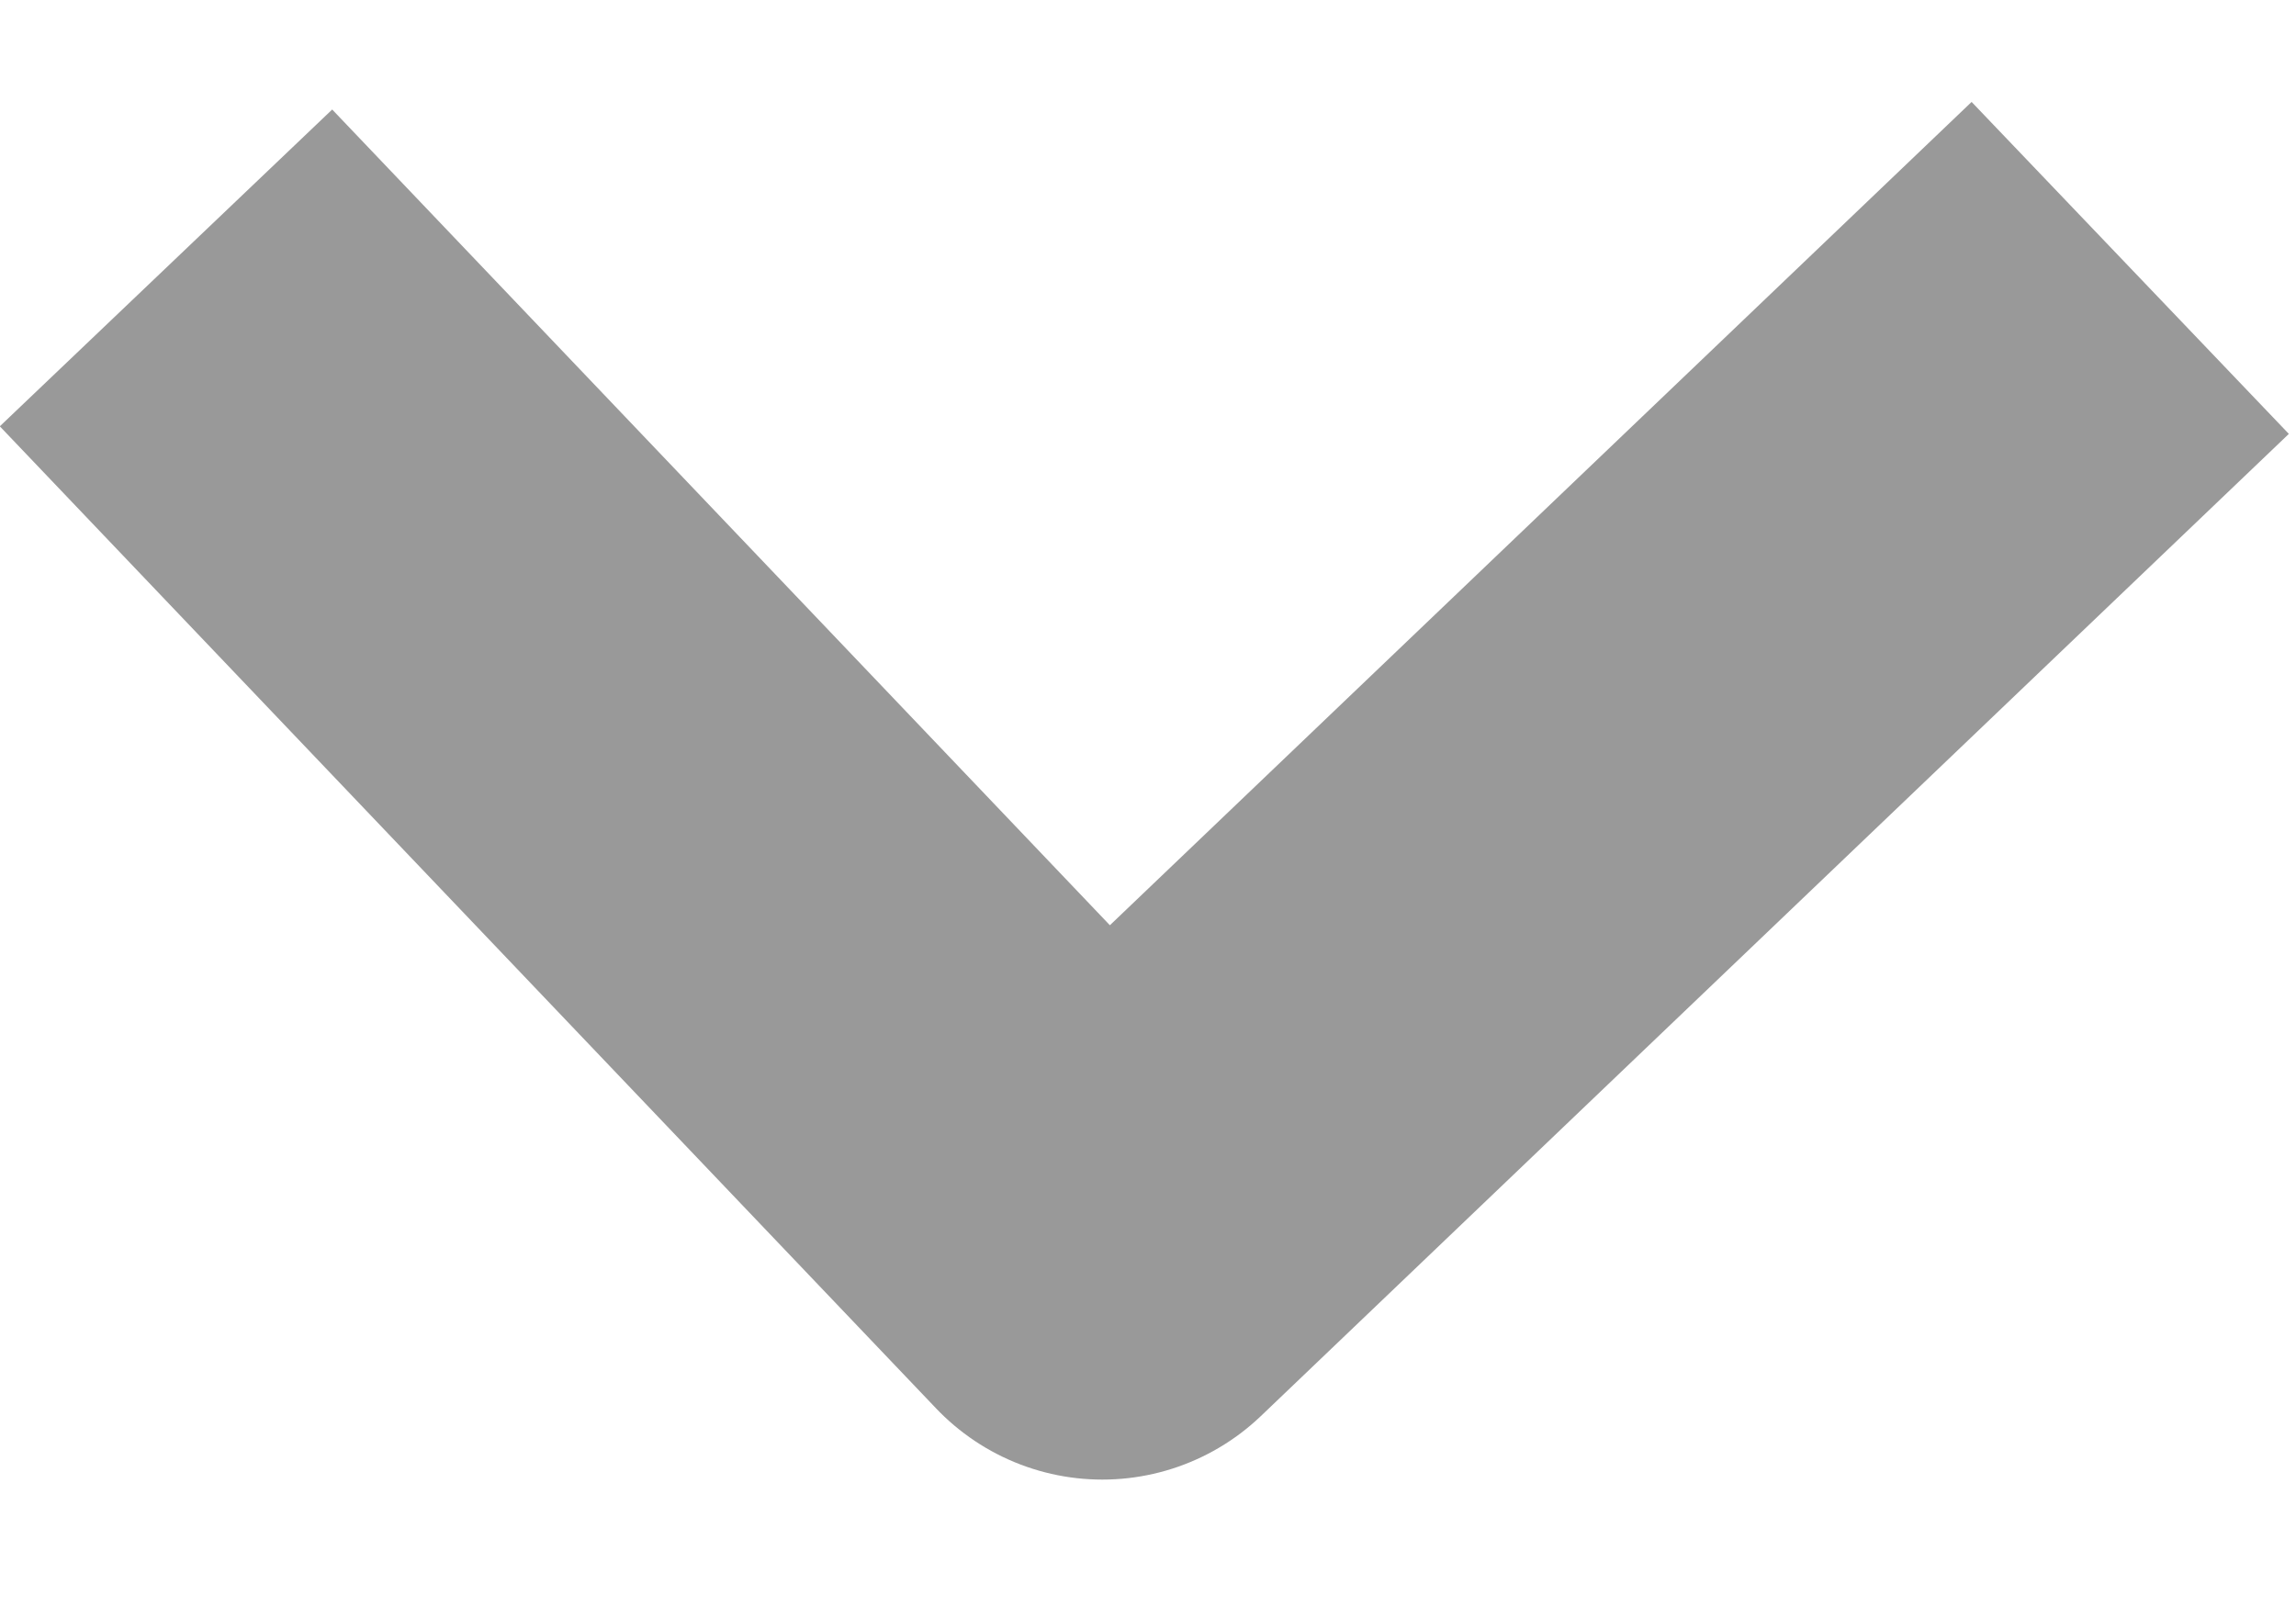 <svg width="10" height="7" viewBox="0 0 10 7" fill="none" xmlns="http://www.w3.org/2000/svg">
<path d="M9.278 1.167L4.801 5.445L0.723 1.167" stroke="#999999" stroke-width="2" stroke-linejoin="round"/>
</svg>

